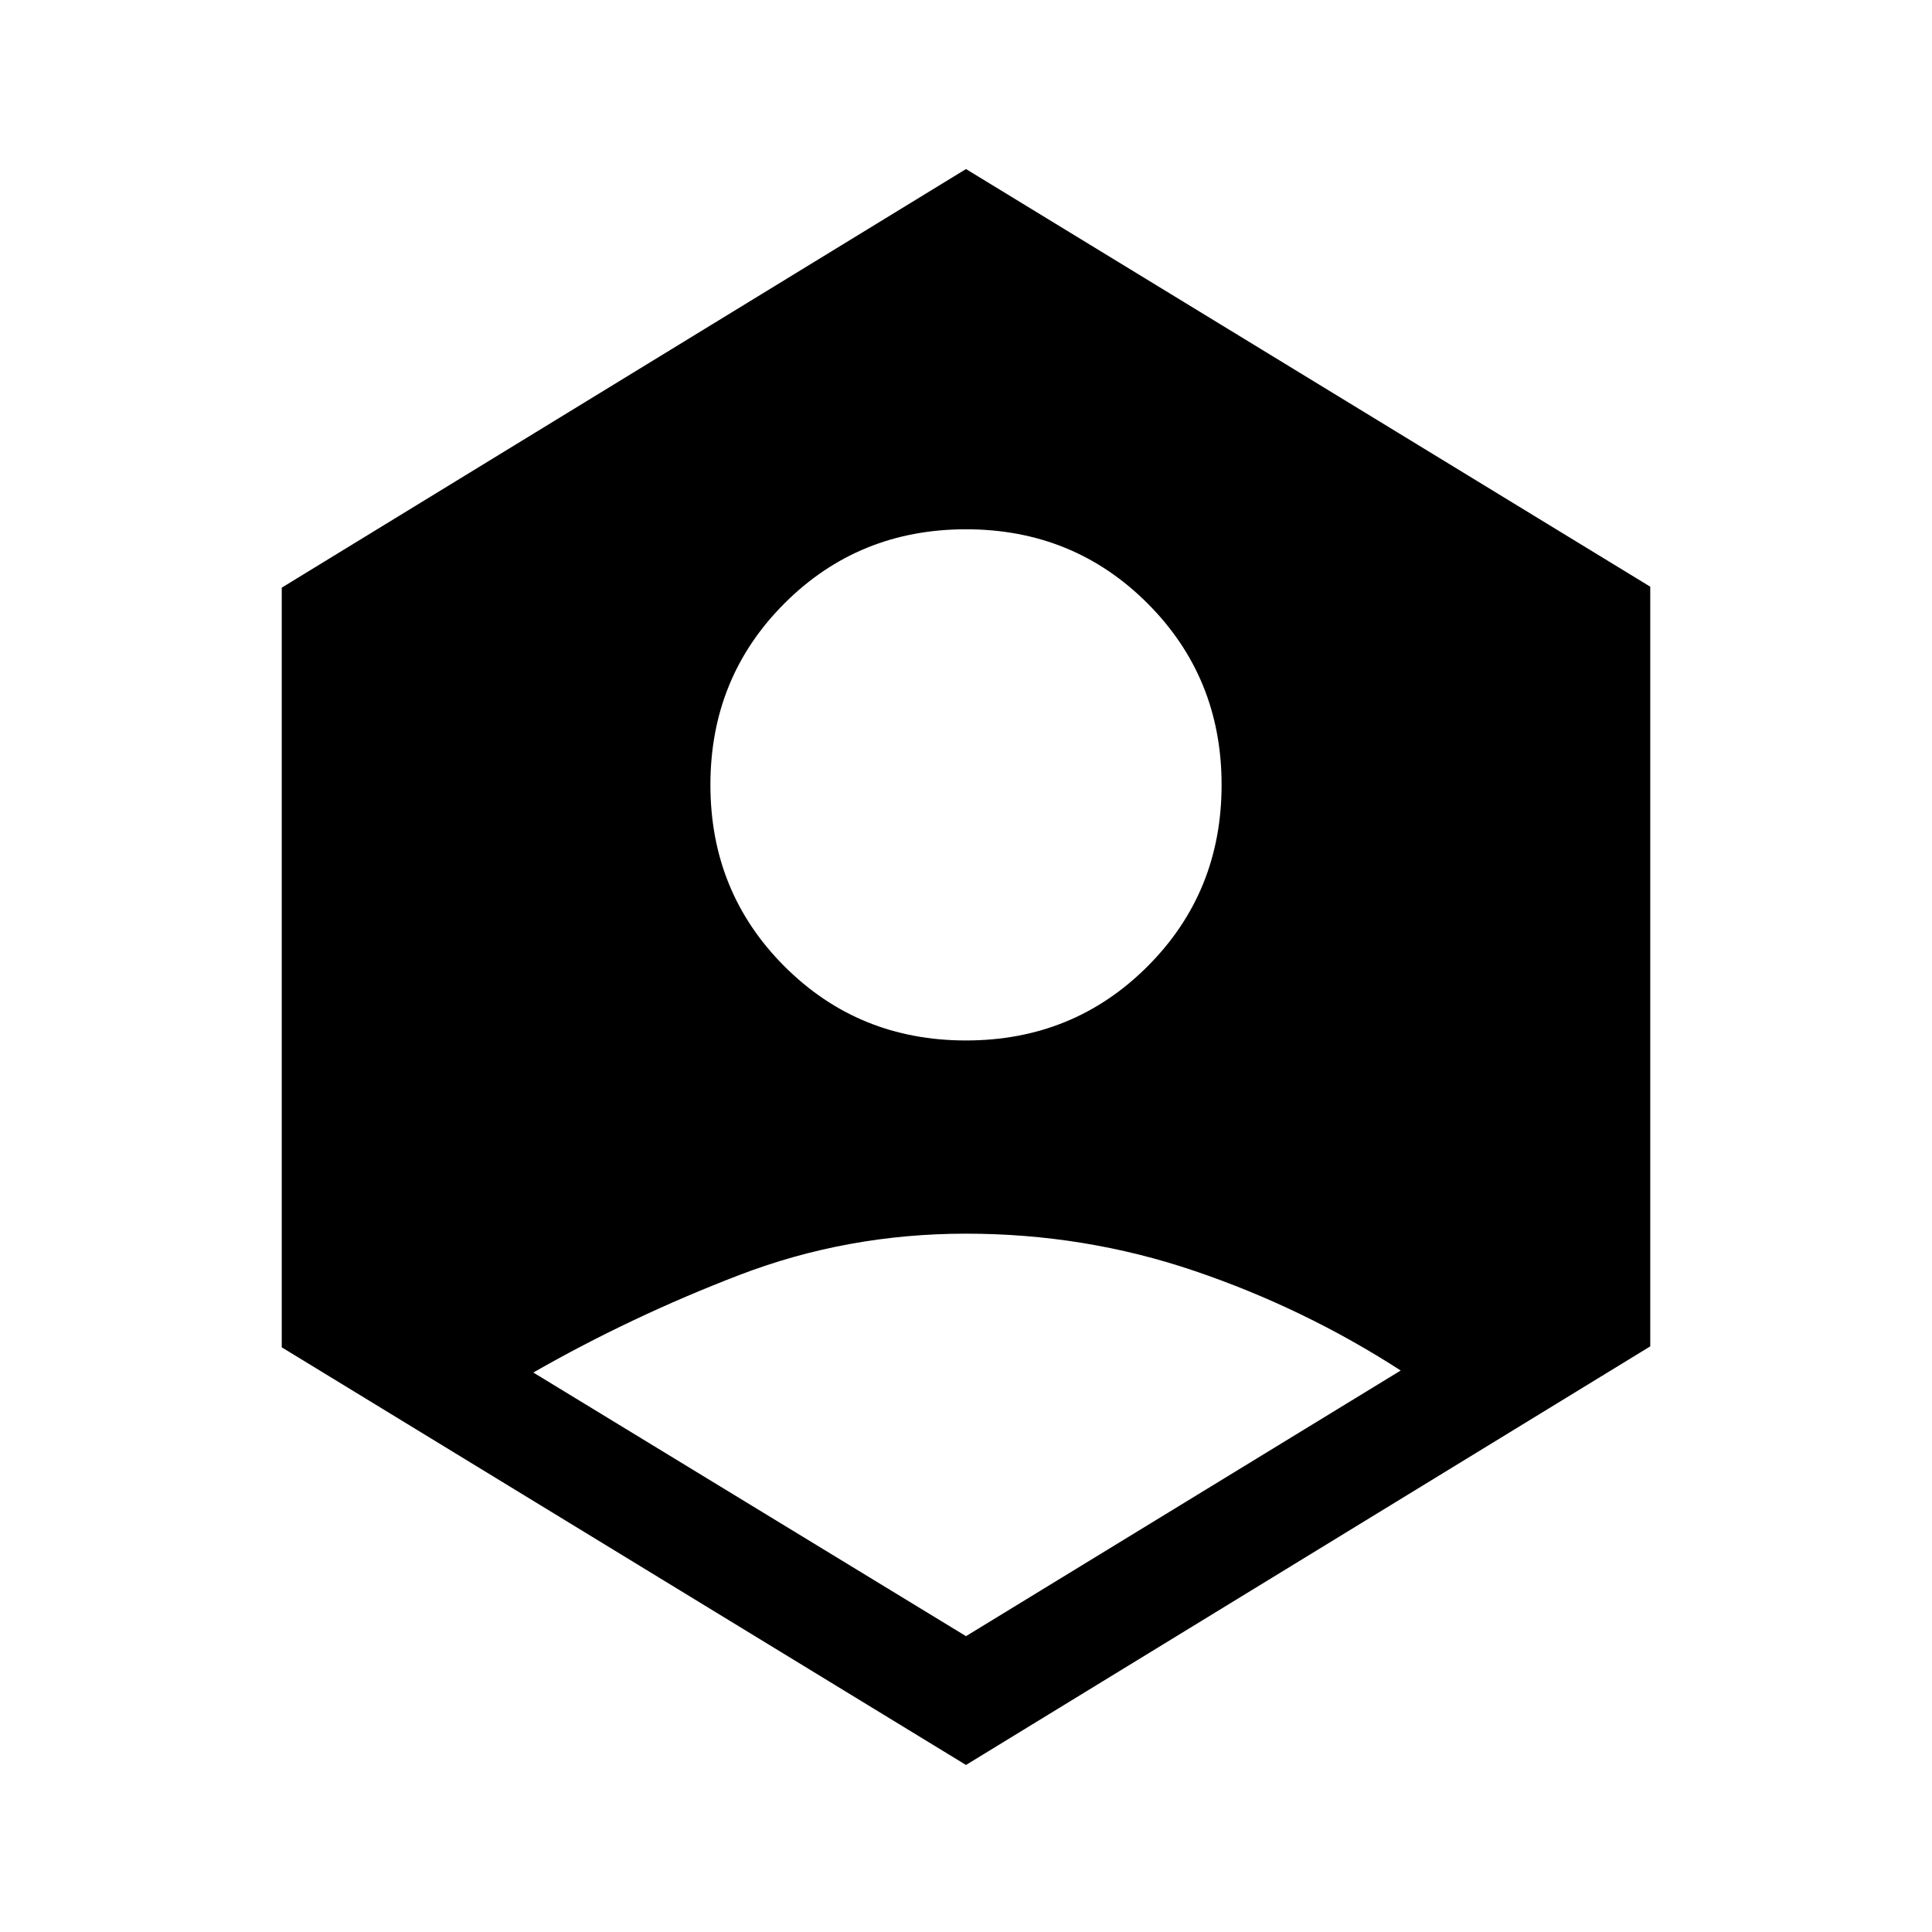 <svg xmlns="http://www.w3.org/2000/svg" height="24" viewBox="0 -960 960 960" width="24"><path d="m480-147 216-132q-48-31-102.5-49.5T480-347q-59 0-112.5 20.5T265-278l215 131Zm0-296q53.39 0 90.19-36.81Q607-516.61 607-570t-36.81-90.19Q533.39-697 480-697t-90.19 36.81Q353-623.39 353-570t36.81 90.19Q426.61-443 480-443Zm0 360L140-290.52V-668l340-208 340 207.52V-291L480-83Z"/></svg>